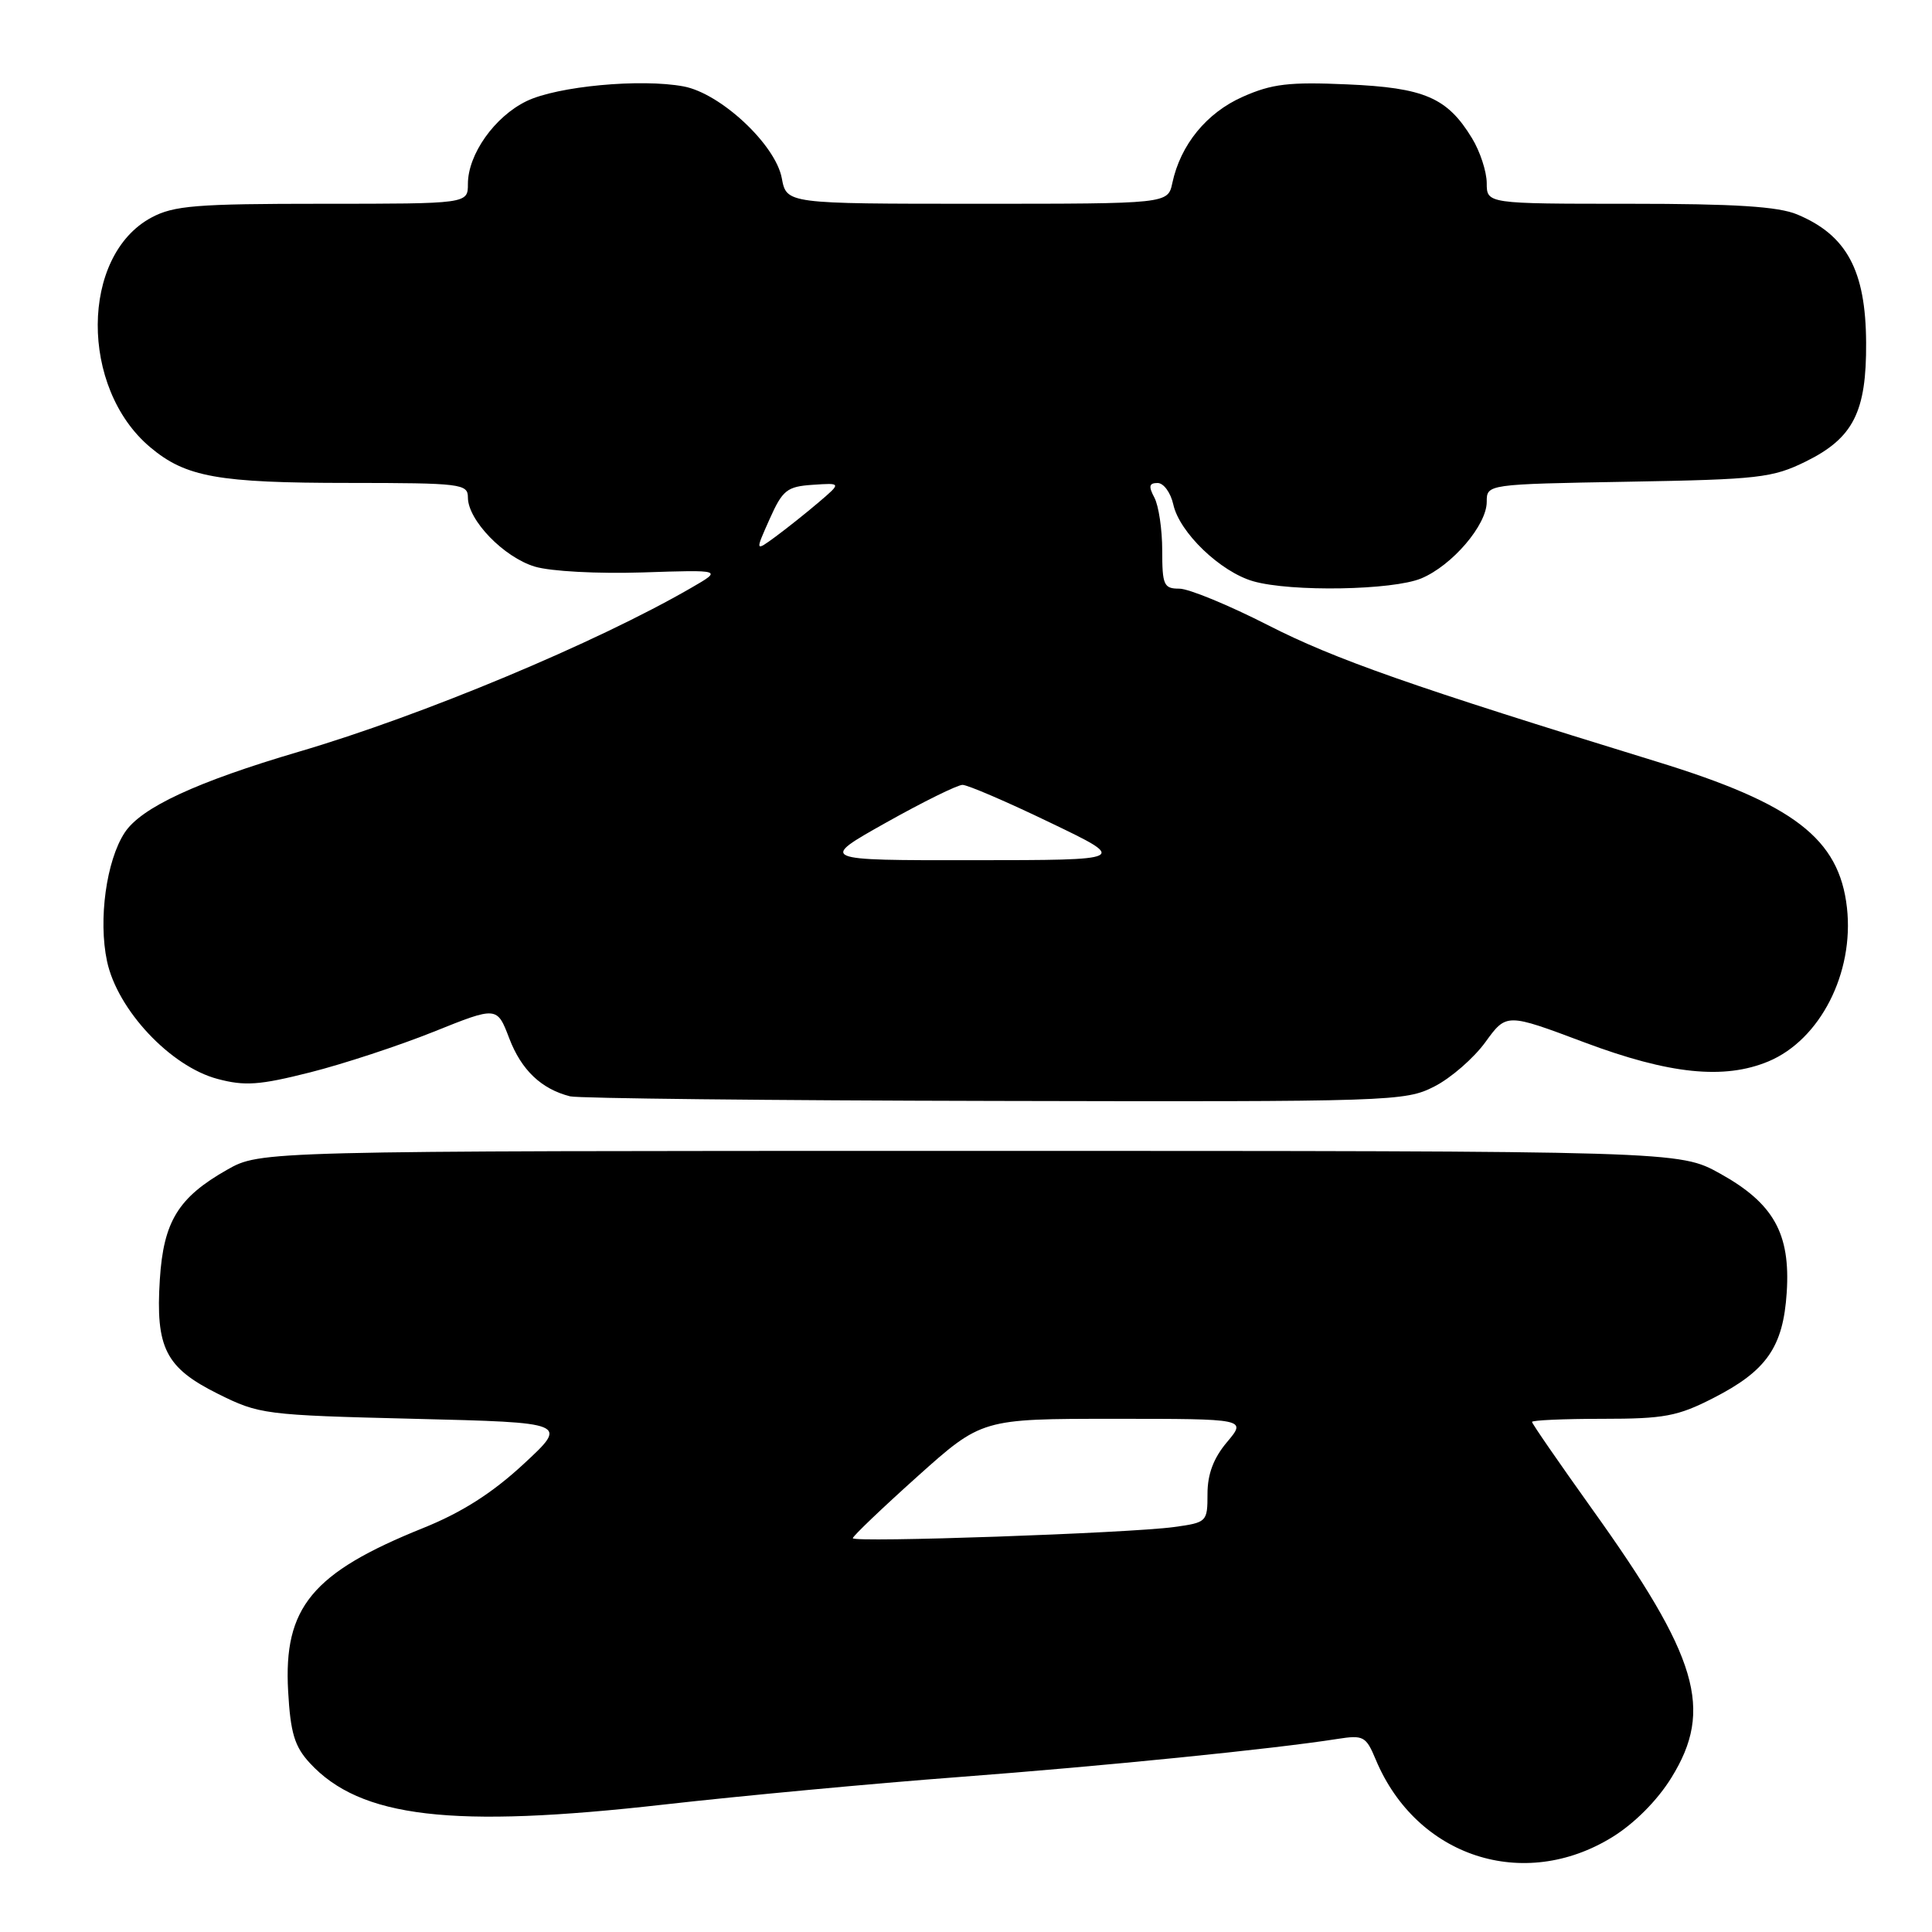 <?xml version="1.0" encoding="UTF-8" standalone="no"?>
<!DOCTYPE svg PUBLIC "-//W3C//DTD SVG 1.1//EN" "http://www.w3.org/Graphics/SVG/1.1/DTD/svg11.dtd" >
<svg xmlns="http://www.w3.org/2000/svg" xmlns:xlink="http://www.w3.org/1999/xlink" version="1.1" viewBox="0 0 256 256">
 <g >
 <path fill="currentColor"
d=" M 213.65 243.42 C 216.59 241.60 219.62 238.55 221.47 235.55 C 227.08 226.49 225.04 219.61 210.90 199.87 C 206.56 193.79 203.00 188.64 203.00 188.41 C 203.00 188.19 207.19 188.00 212.32 188.00 C 220.52 188.00 222.29 187.67 227.02 185.25 C 234.09 181.64 236.28 178.49 236.75 171.26 C 237.26 163.45 235.01 159.44 227.91 155.50 C 222.50 152.50 222.50 152.50 128.50 152.50 C 34.50 152.50 34.50 152.50 30.09 155.00 C 23.62 158.67 21.67 161.85 21.18 169.52 C 20.60 178.59 21.94 181.23 28.84 184.67 C 34.36 187.42 35.00 187.51 54.91 188.00 C 75.31 188.50 75.31 188.50 69.36 194.01 C 65.20 197.86 61.19 200.41 56.05 202.48 C 41.35 208.40 37.55 213.00 38.18 224.10 C 38.49 229.62 39.03 231.41 41.03 233.59 C 47.74 240.88 59.87 242.30 88.00 239.11 C 98.17 237.96 115.72 236.32 127.00 235.47 C 146.21 234.02 168.76 231.75 177.20 230.42 C 180.67 229.88 181.00 230.05 182.30 233.17 C 187.70 246.06 201.88 250.69 213.65 243.42 Z  M 190.05 143.97 C 192.24 142.86 195.28 140.21 196.82 138.09 C 199.61 134.24 199.61 134.24 209.94 138.12 C 221.19 142.34 228.45 143.09 234.33 140.64 C 241.18 137.77 245.70 128.92 244.73 120.27 C 243.70 111.12 237.69 106.50 219.56 100.93 C 187.06 90.94 176.87 87.36 168.02 82.84 C 162.81 80.18 157.52 78.00 156.27 78.00 C 154.21 78.00 154.00 77.54 154.00 72.93 C 154.00 70.15 153.53 67.00 152.96 65.93 C 152.16 64.43 152.26 64.00 153.39 64.00 C 154.19 64.00 155.12 65.28 155.47 66.85 C 156.28 70.56 161.71 75.77 166.06 77.02 C 171.06 78.45 184.54 78.22 188.33 76.64 C 192.43 74.92 197.00 69.58 197.00 66.50 C 197.00 64.16 197.00 64.16 215.75 63.83 C 233.05 63.53 234.87 63.32 239.28 61.15 C 245.57 58.05 247.33 54.58 247.27 45.40 C 247.22 35.83 244.70 31.16 238.15 28.42 C 235.63 27.36 229.91 27.00 215.88 27.00 C 197.00 27.00 197.00 27.00 197.00 24.25 C 196.99 22.74 196.12 20.06 195.04 18.30 C 191.77 12.93 188.74 11.62 178.50 11.18 C 170.82 10.84 168.53 11.11 164.68 12.82 C 159.88 14.94 156.42 19.18 155.34 24.25 C 154.75 27.00 154.75 27.00 129.49 27.00 C 104.22 27.00 104.22 27.00 103.59 23.60 C 102.75 19.15 95.49 12.37 90.58 11.45 C 84.91 10.39 73.86 11.42 69.77 13.40 C 65.54 15.45 62.00 20.45 62.00 24.37 C 62.00 27.00 62.00 27.00 42.73 27.00 C 25.99 27.00 23.02 27.24 20.06 28.83 C 10.66 33.87 10.56 51.40 19.89 59.25 C 24.60 63.22 28.88 63.99 46.25 63.99 C 61.12 64.00 62.00 64.11 62.00 65.92 C 62.00 68.93 66.77 73.85 70.87 75.08 C 72.97 75.71 79.18 76.04 85.16 75.85 C 95.73 75.50 95.73 75.50 91.61 77.88 C 79.00 85.18 55.99 94.79 39.62 99.60 C 26.04 103.60 18.70 107.00 16.52 110.33 C 14.09 114.04 13.01 121.87 14.18 127.36 C 15.55 133.81 22.58 141.30 28.81 142.96 C 32.44 143.93 34.38 143.79 41.11 142.09 C 45.50 140.98 52.86 138.56 57.47 136.71 C 65.86 133.34 65.86 133.34 67.48 137.59 C 69.08 141.78 71.72 144.30 75.54 145.27 C 76.62 145.54 101.93 145.82 131.79 145.88 C 184.47 146.00 186.20 145.94 190.05 143.97 Z  M 113.00 203.82 C 113.00 203.55 116.84 199.88 121.54 195.66 C 130.09 188.00 130.09 188.00 147.63 188.00 C 165.18 188.00 165.18 188.00 162.59 191.08 C 160.80 193.20 160.00 195.33 160.00 197.94 C 160.00 201.66 159.92 201.74 155.57 202.34 C 149.54 203.16 113.00 204.43 113.00 203.82 Z  M 117.41 109.00 C 122.31 106.25 126.87 104.00 127.54 104.00 C 128.21 104.00 133.43 106.24 139.13 108.99 C 149.50 113.97 149.50 113.97 129.00 113.98 C 108.50 114.00 108.50 114.00 117.41 109.00 Z  M 101.97 68.80 C 103.70 64.93 104.27 64.47 107.69 64.24 C 111.50 63.98 111.50 63.98 108.50 66.54 C 106.85 67.95 104.27 70.00 102.78 71.10 C 100.05 73.10 100.05 73.10 101.97 68.80 Z "/>
</g>
</svg>
